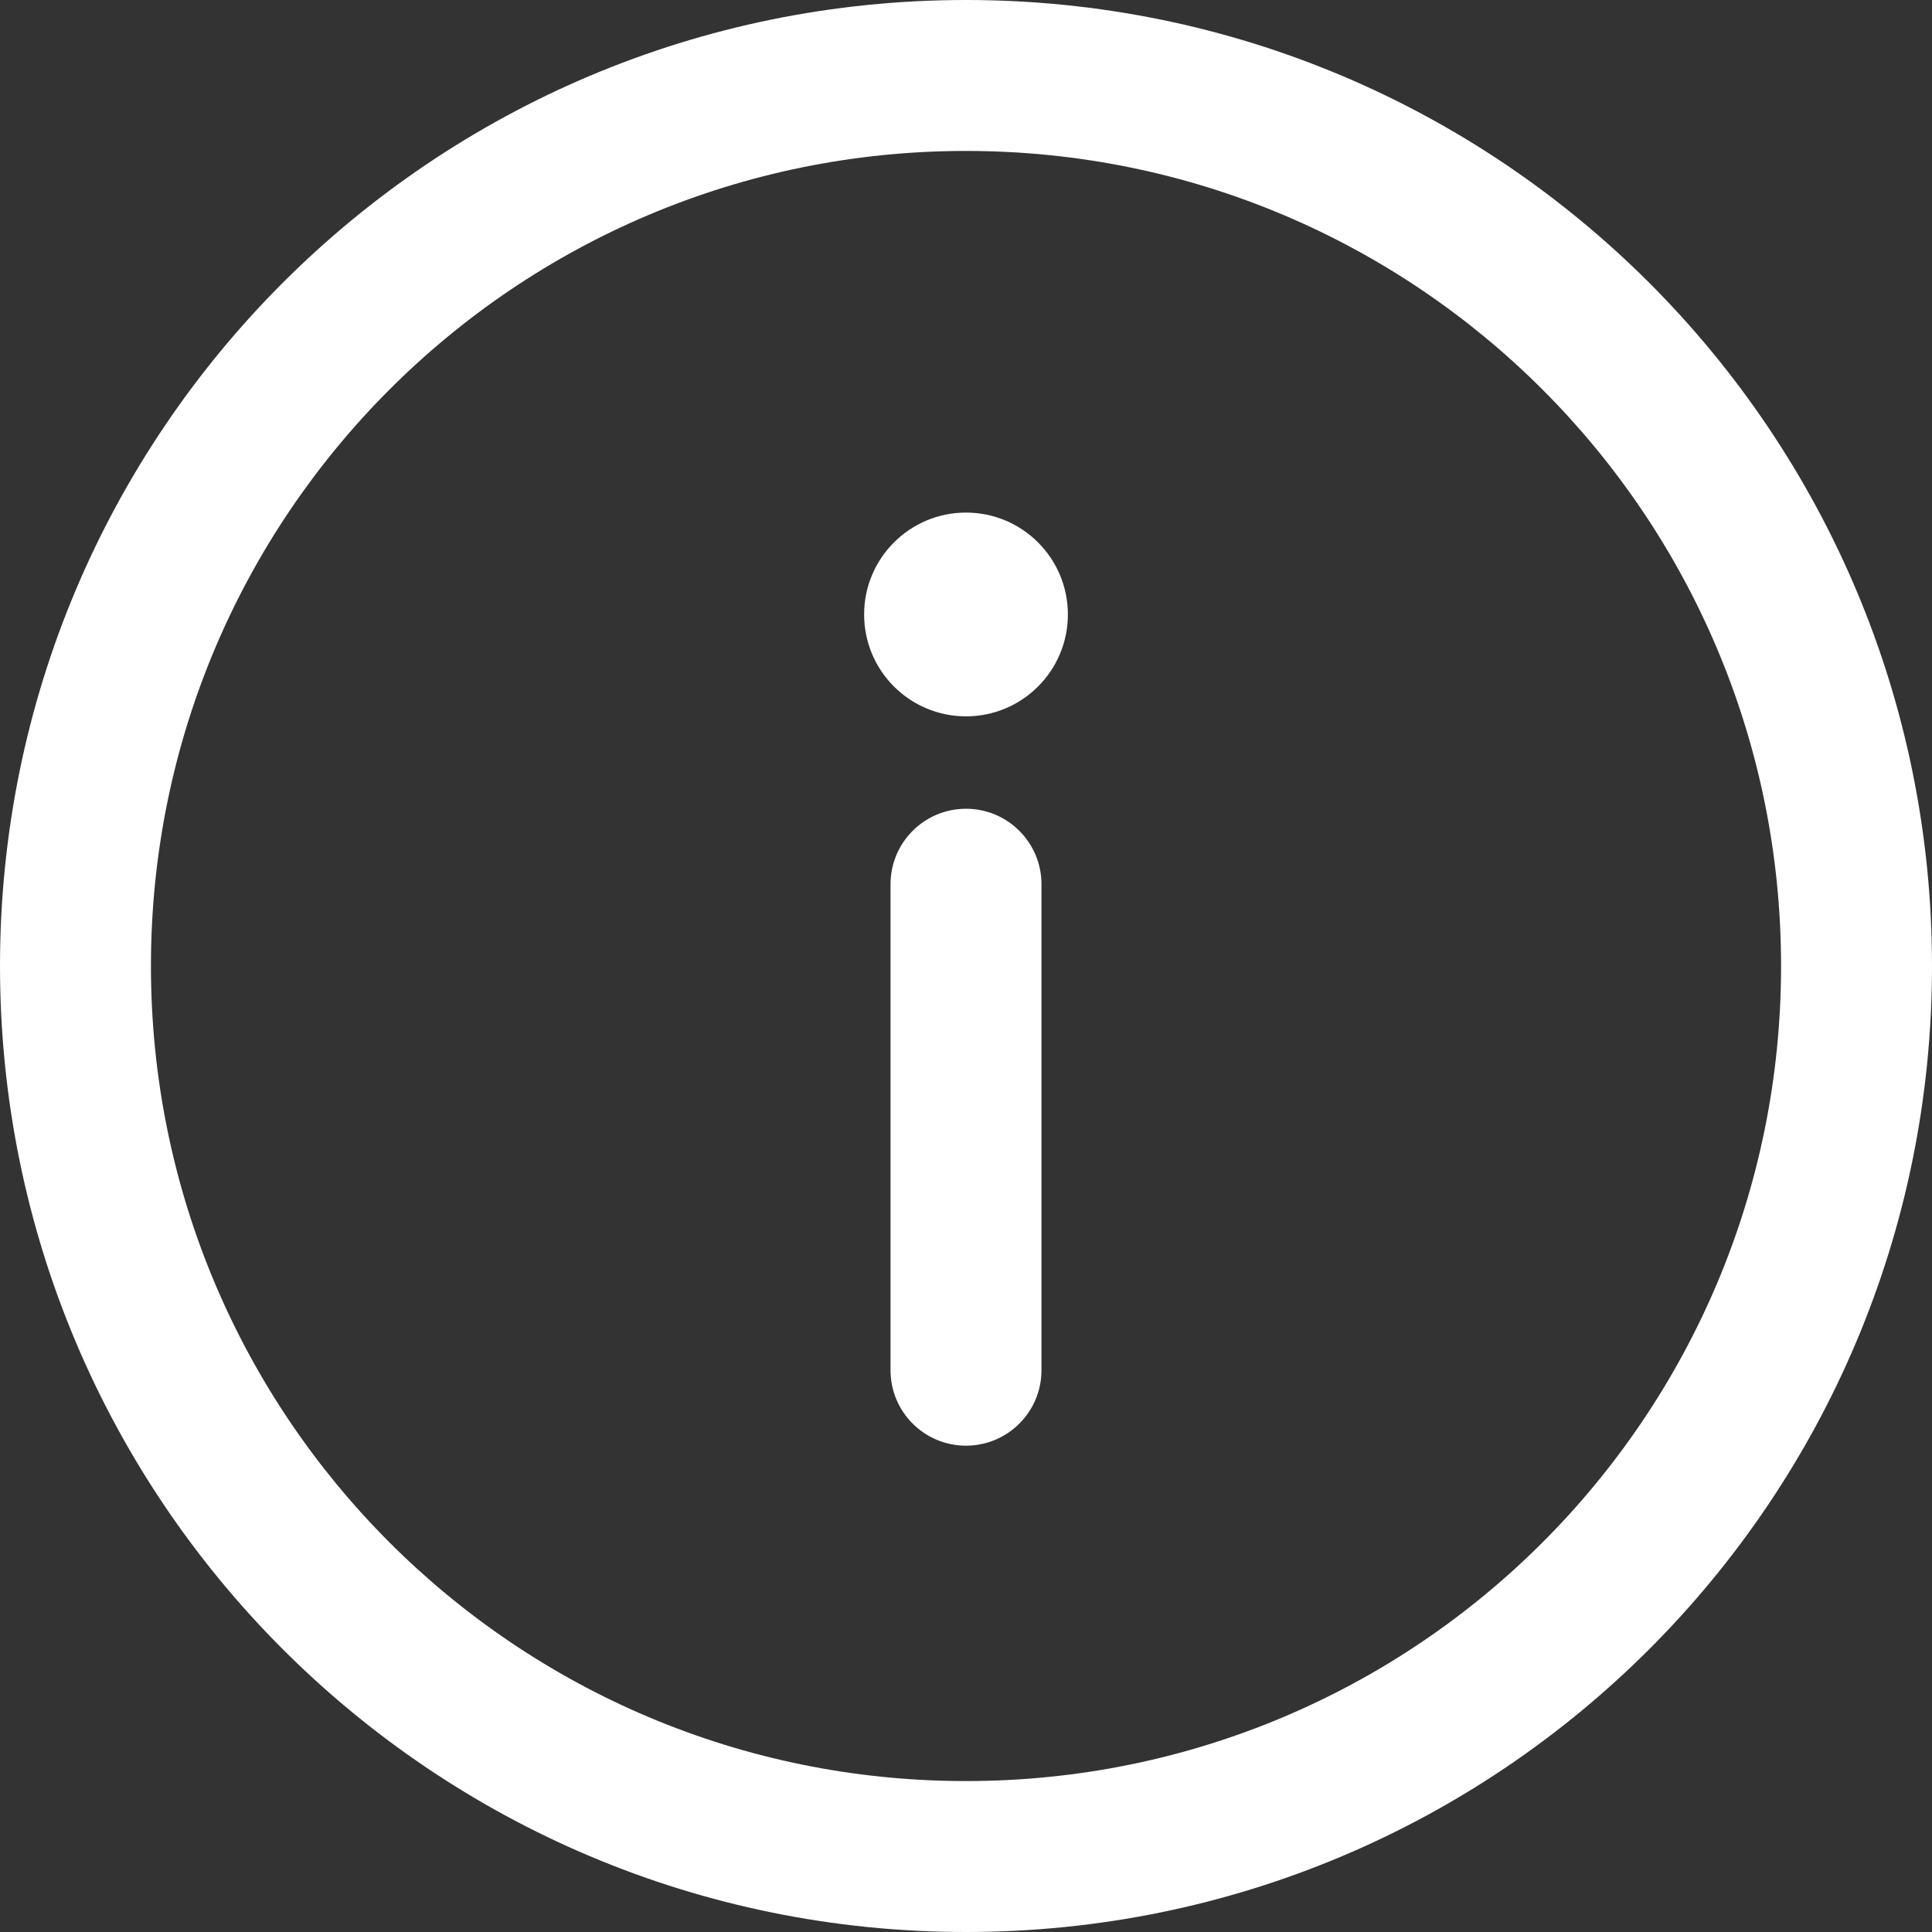 <svg width="64" height="64" viewBox="0 0 64 64" fill="none" xmlns="http://www.w3.org/2000/svg">
<rect x="0" y="0" width="64" height="64" fill="#333333" stroke="none"/>
<g clip-path="url(#clip0_138_338)">
<path d="M32 0C14.312 0 0 14.313 0 32C0 49.688 14.313 64 32 64C49.688 64 64 49.687 64 32C64 14.312 49.687 0 32 0ZM32 59C17.076 59 5 46.923 5 32C5 17.076 17.077 5 32 5C46.924 5 59 17.077 59 32C59 46.924 46.923 59 32 59Z" fill="white"/>
<path d="M32 26.791C30.619 26.791 29.5 27.91 29.5 29.291V45.39C29.5 46.771 30.619 47.89 32 47.89C33.381 47.89 34.5 46.771 34.5 45.39V29.291C34.5 27.91 33.381 26.791 32 26.791Z" fill="white"/>
<path d="M32 23.73C33.864 23.73 35.375 22.219 35.375 20.355C35.375 18.491 33.864 16.98 32 16.98C30.136 16.98 28.625 18.491 28.625 20.355C28.625 22.219 30.136 23.73 32 23.73Z" fill="white"/>
</g>
<defs>
<clipPath id="clip0_138_338">
<rect width="64" height="64" fill="white"/>
</clipPath>
</defs>
</svg>
